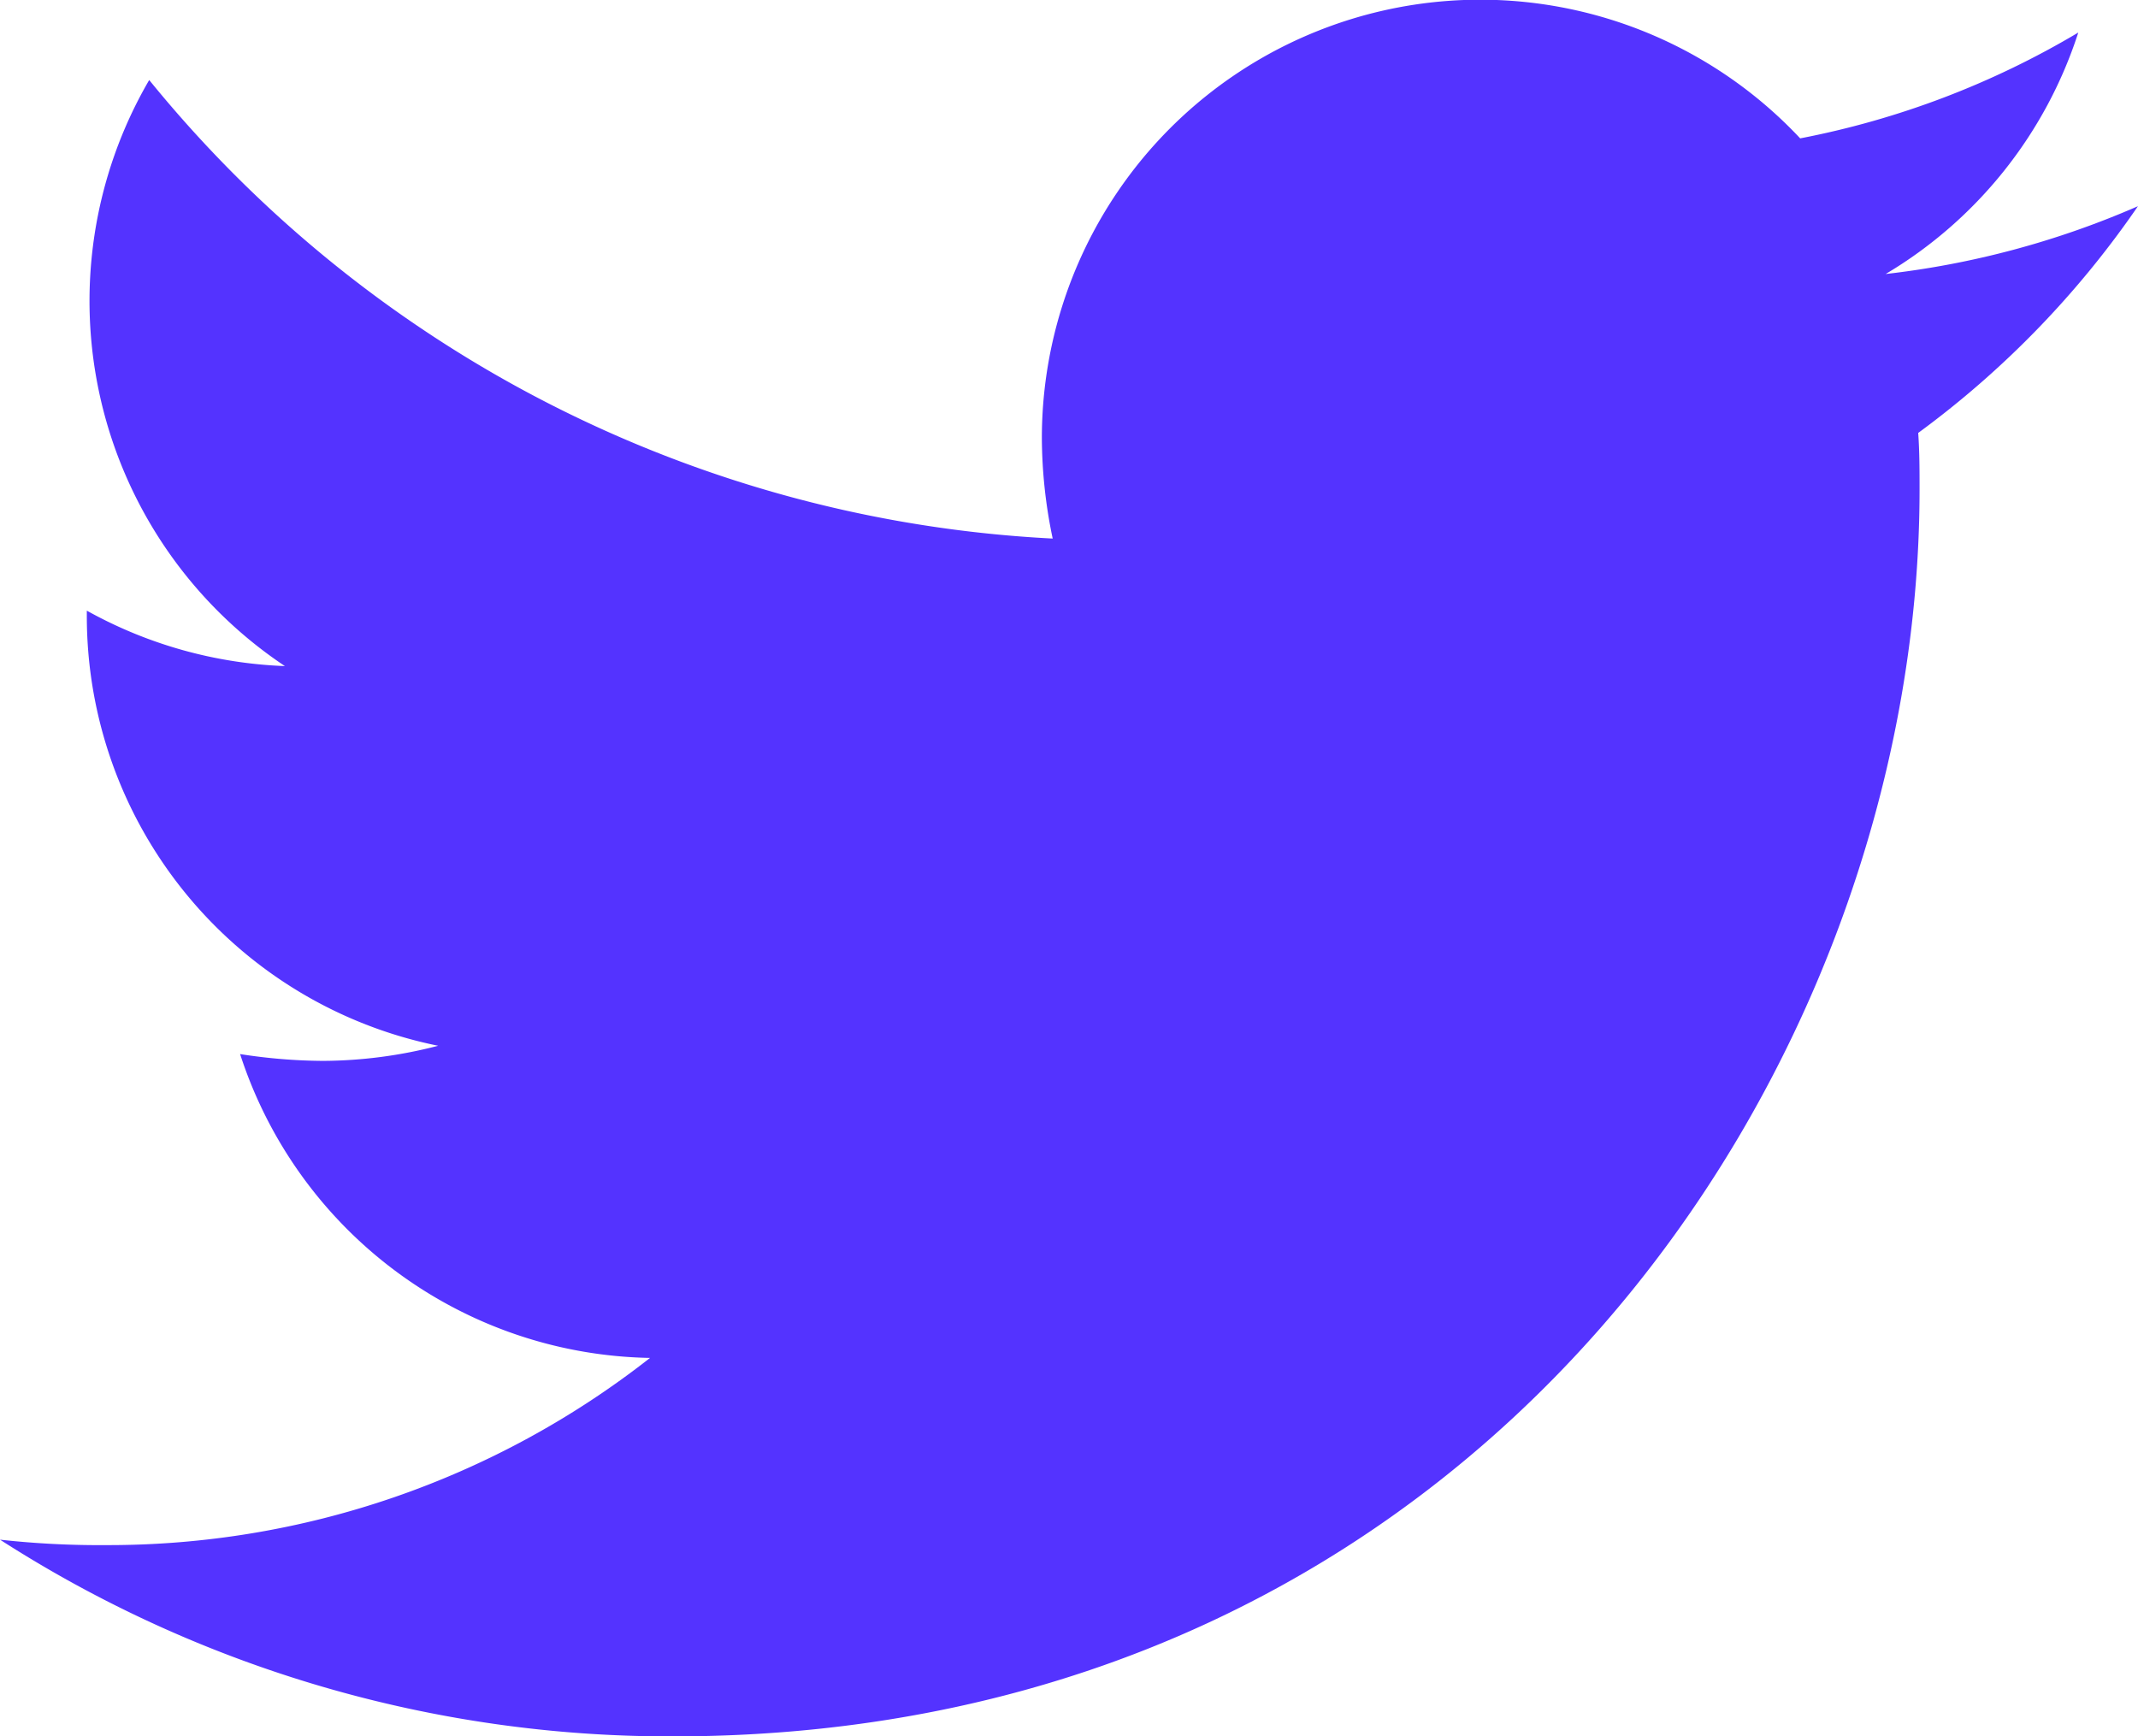 <svg xmlns="http://www.w3.org/2000/svg" width="42.429" height="34.46" viewBox="0 0 42.429 34.46">
  <path id="Icon_awesome-twitter" data-name="Icon awesome-twitter" d="M38.067,11.969c.027.377.027.754.027,1.131,0,11.5-8.75,24.741-24.741,24.741A24.573,24.573,0,0,1,0,33.937a17.989,17.989,0,0,0,2.1.108A17.415,17.415,0,0,0,12.9,30.33,8.711,8.711,0,0,1,4.765,24.3a10.966,10.966,0,0,0,1.642.135,9.2,9.2,0,0,0,2.288-.3A8.7,8.7,0,0,1,1.723,15.6V15.5a8.758,8.758,0,0,0,3.931,1.1A8.709,8.709,0,0,1,2.961,4.969a24.717,24.717,0,0,0,17.93,9.1,9.816,9.816,0,0,1-.215-1.992,8.7,8.7,0,0,1,15.049-5.95,17.12,17.12,0,0,0,5.519-2.1,8.672,8.672,0,0,1-3.823,4.792,17.432,17.432,0,0,0,5.007-1.346,18.692,18.692,0,0,1-4.361,4.5Z" transform="translate(0 -3.381)" fill="#5433ff"/>
</svg>
